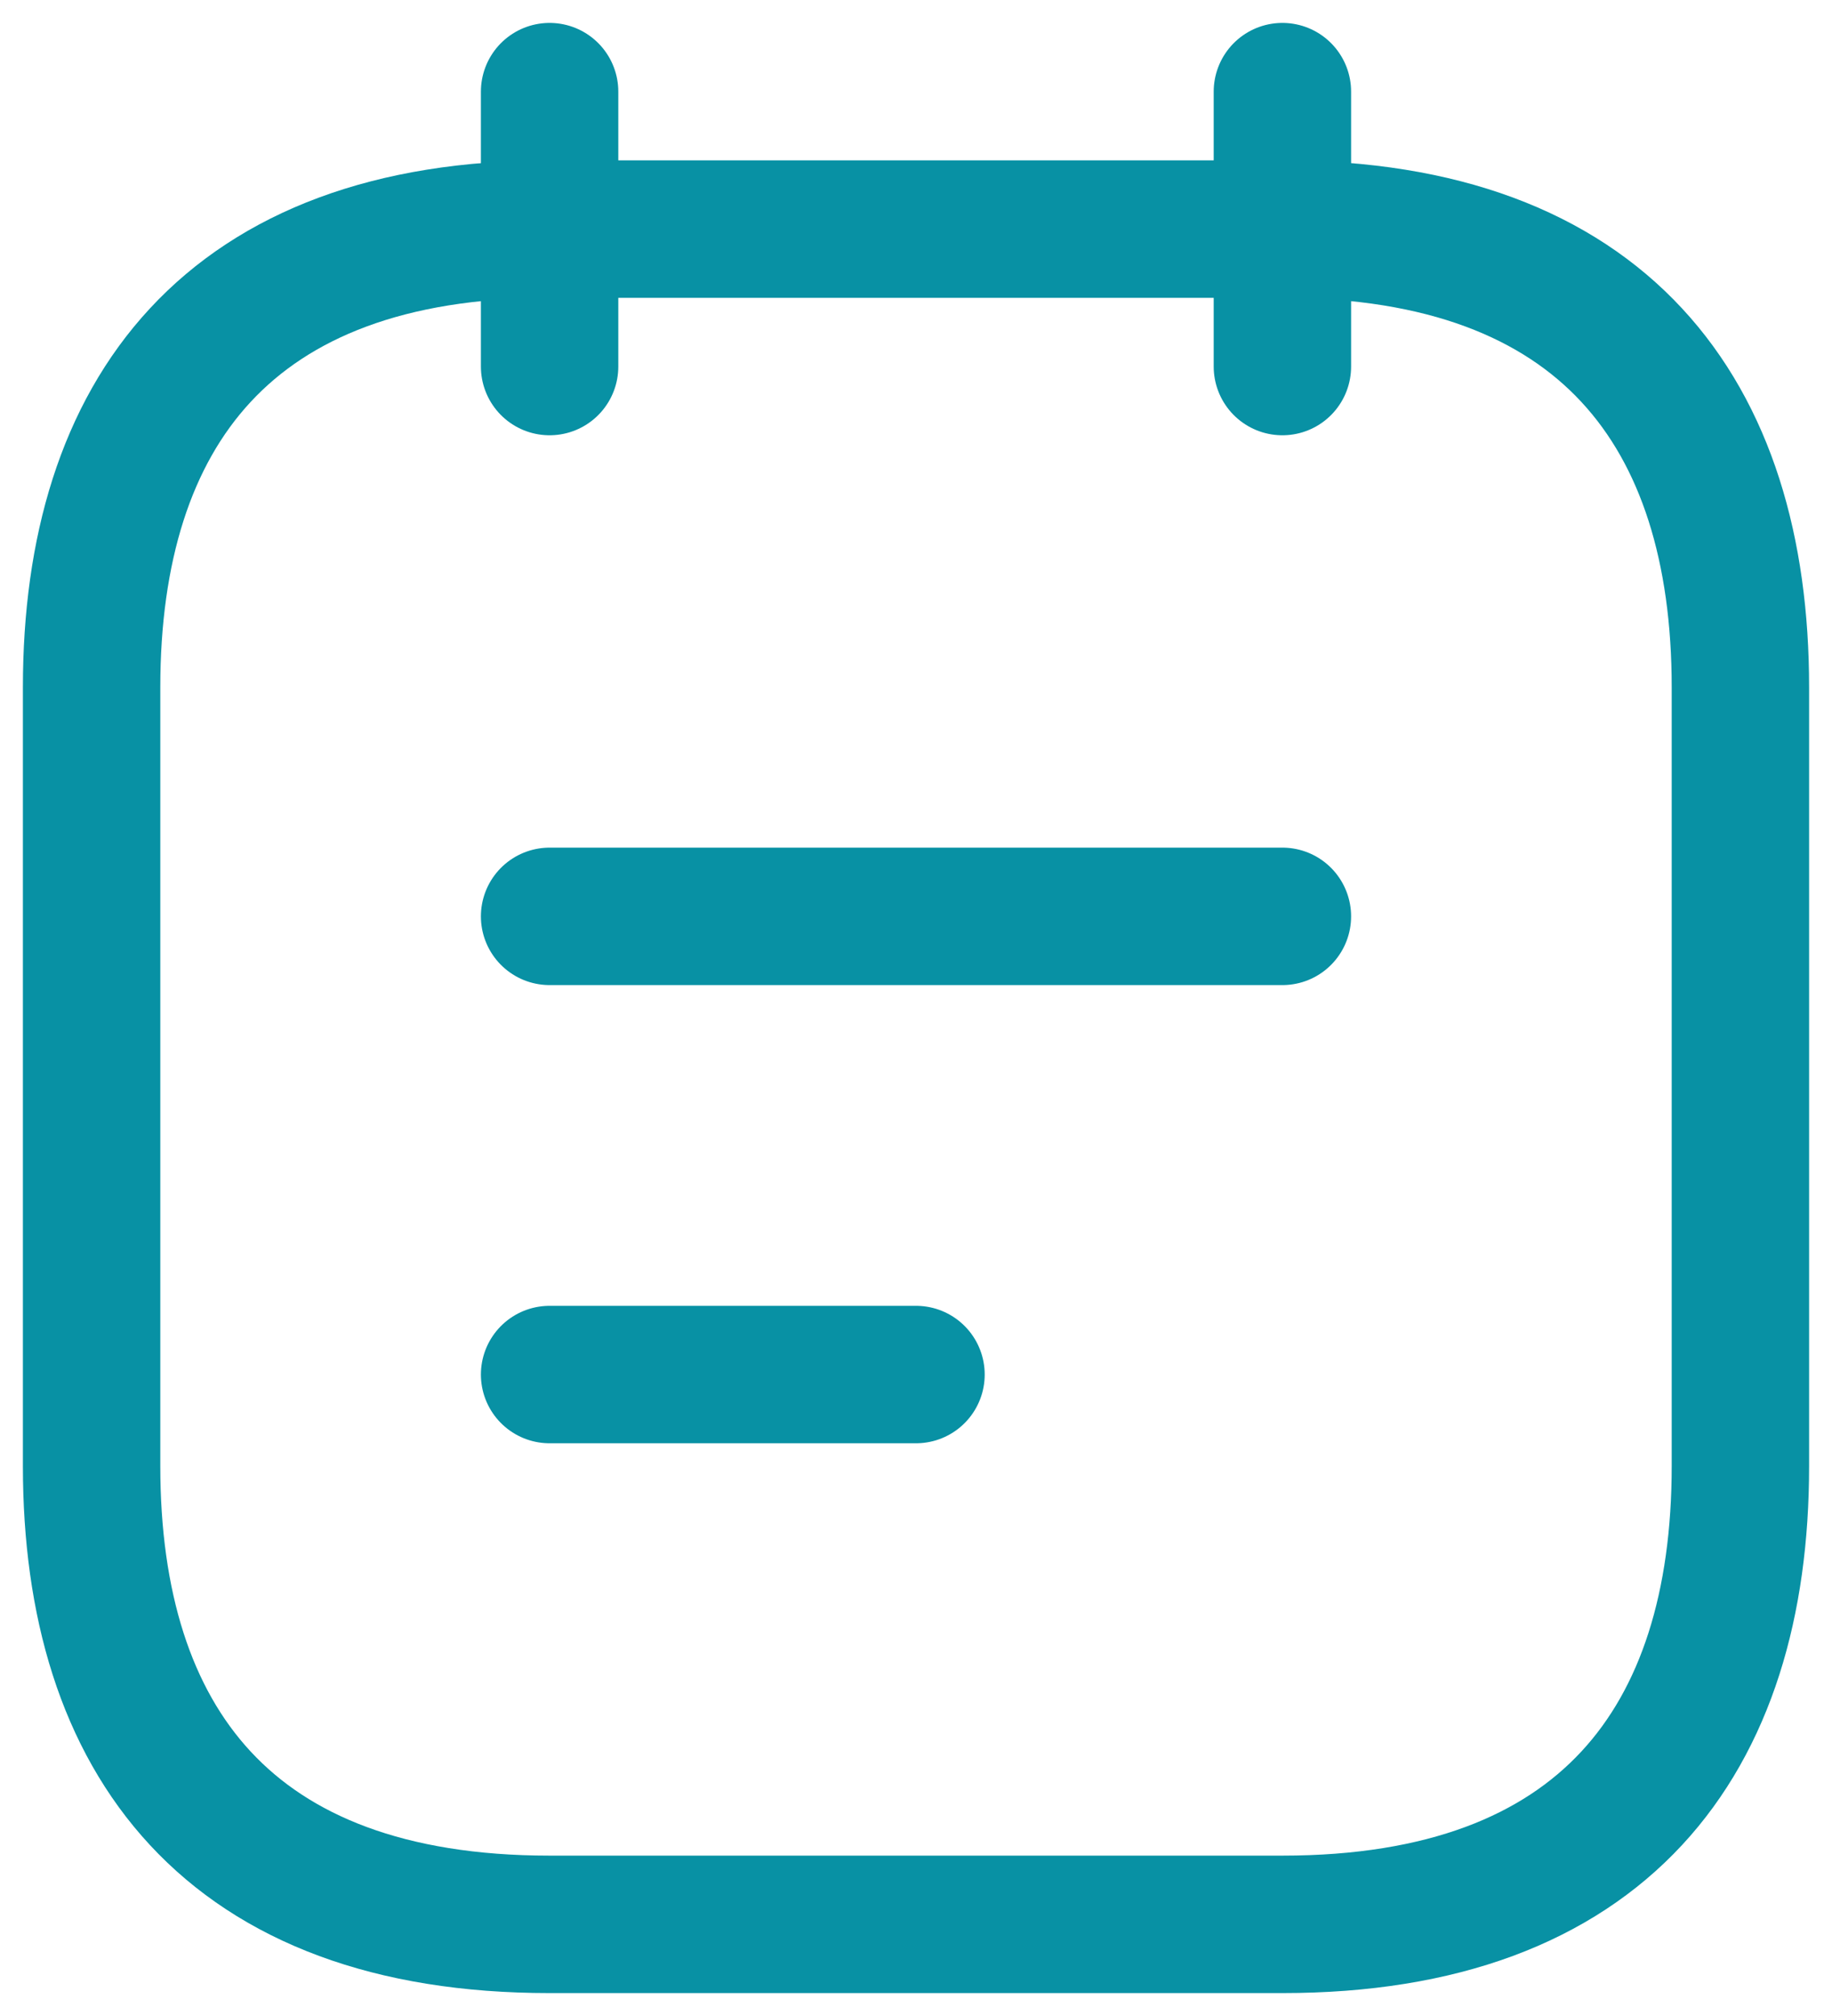 <svg width="20" height="22" viewBox="0 0 20 22" fill="none" xmlns="http://www.w3.org/2000/svg">
<path d="M6 1V4" stroke="#0891A4" stroke-width="1.5" stroke-miterlimit="10" stroke-linecap="round" stroke-linejoin="round"/>
<path d="M14 1V4" stroke="#0891A4" stroke-width="1.5" stroke-miterlimit="10" stroke-linecap="round" stroke-linejoin="round"/>
<path d="M19 7.5V16C19 19 17.5 21 14 21H6C2.5 21 1 19 1 16V7.5C1 4.5 2.5 2.5 6 2.5H14C17.5 2.5 19 4.5 19 7.5Z" stroke="#0891A4" stroke-width="1.5" stroke-miterlimit="10" stroke-linecap="round" stroke-linejoin="round"/>
<path d="M6 10H14" stroke="#0891A4" stroke-width="1.5" stroke-miterlimit="10" stroke-linecap="round" stroke-linejoin="round"/>
<path d="M6 15H10" stroke="#0891A4" stroke-width="1.5" stroke-miterlimit="10" stroke-linecap="round" stroke-linejoin="round"/>
</svg>
